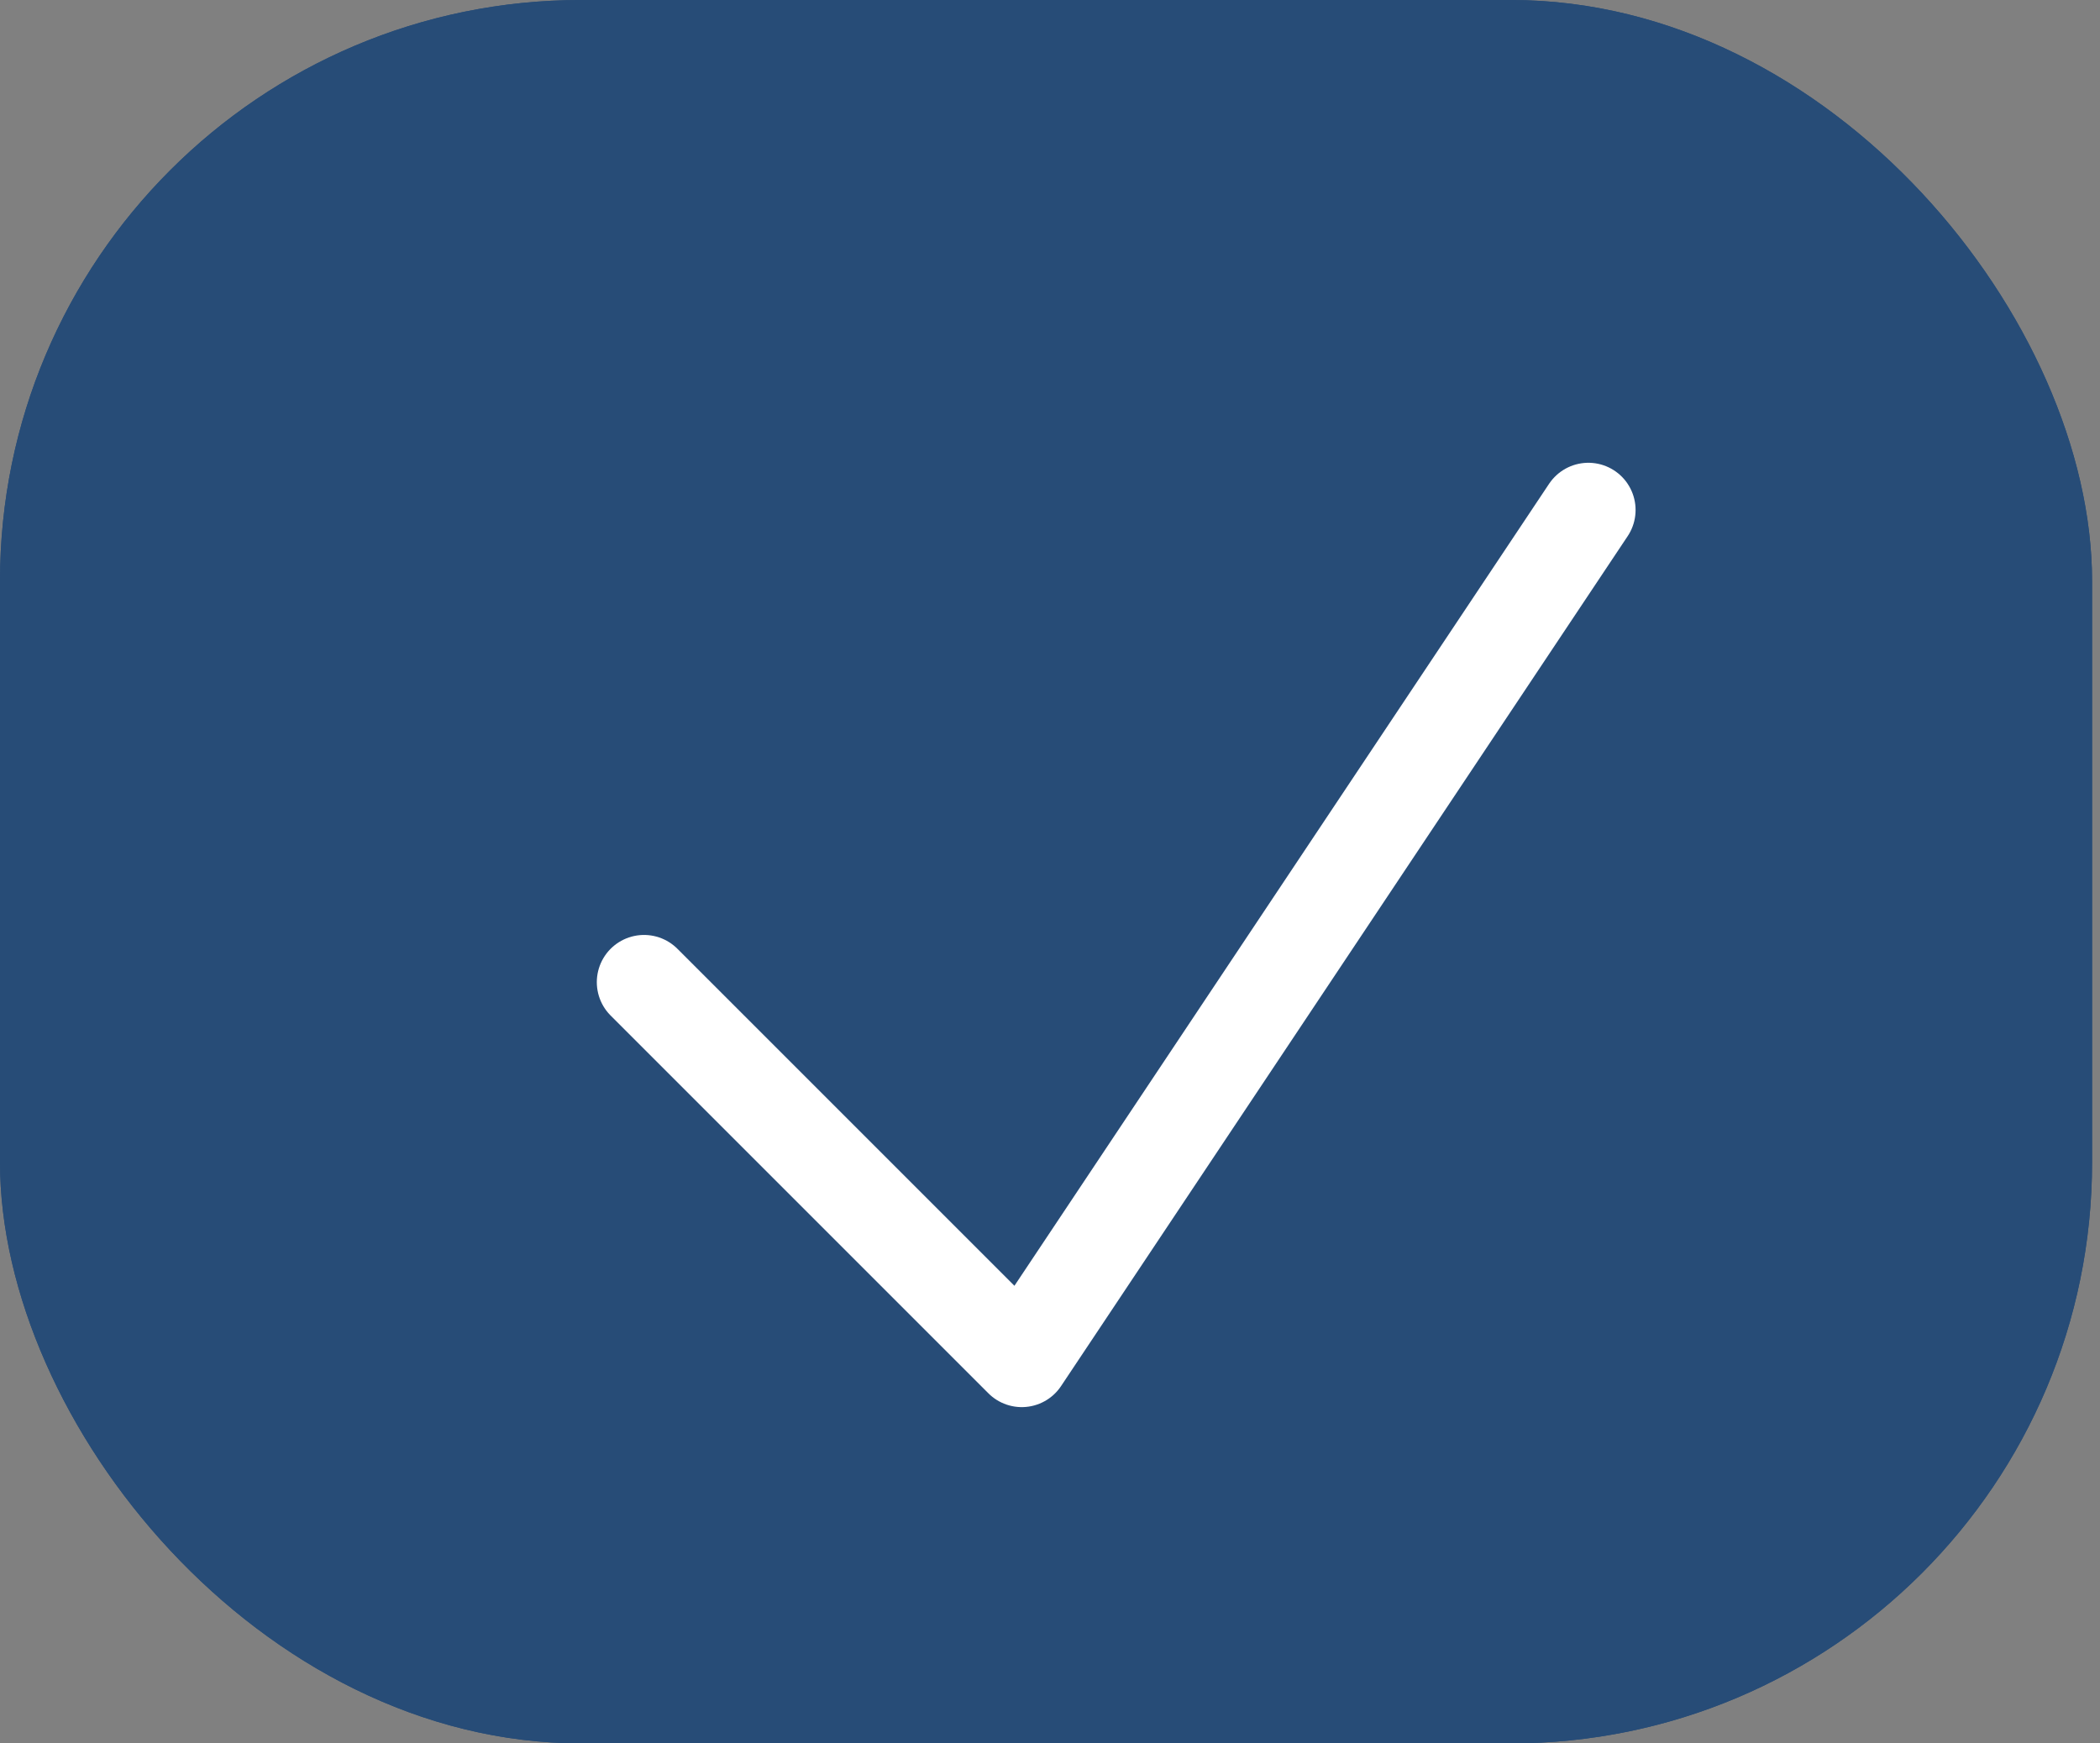 <svg width="159" height="132" viewBox="0 0 159 132" fill="none" xmlns="http://www.w3.org/2000/svg">
<rect x="0" y="0" width="159" height="132" fill="#808080" stroke="none"/>
<rect width="158.4" height="132" rx="44" fill="#274C77"/>
<rect width="158.4" height="132" rx="44" fill="#274C77"/>
<path d="M48.762 74.364L77.362 102.964L120.262 38.614" stroke="white" stroke-width="7.15" stroke-linecap="round" stroke-linejoin="round"/>
</svg>

